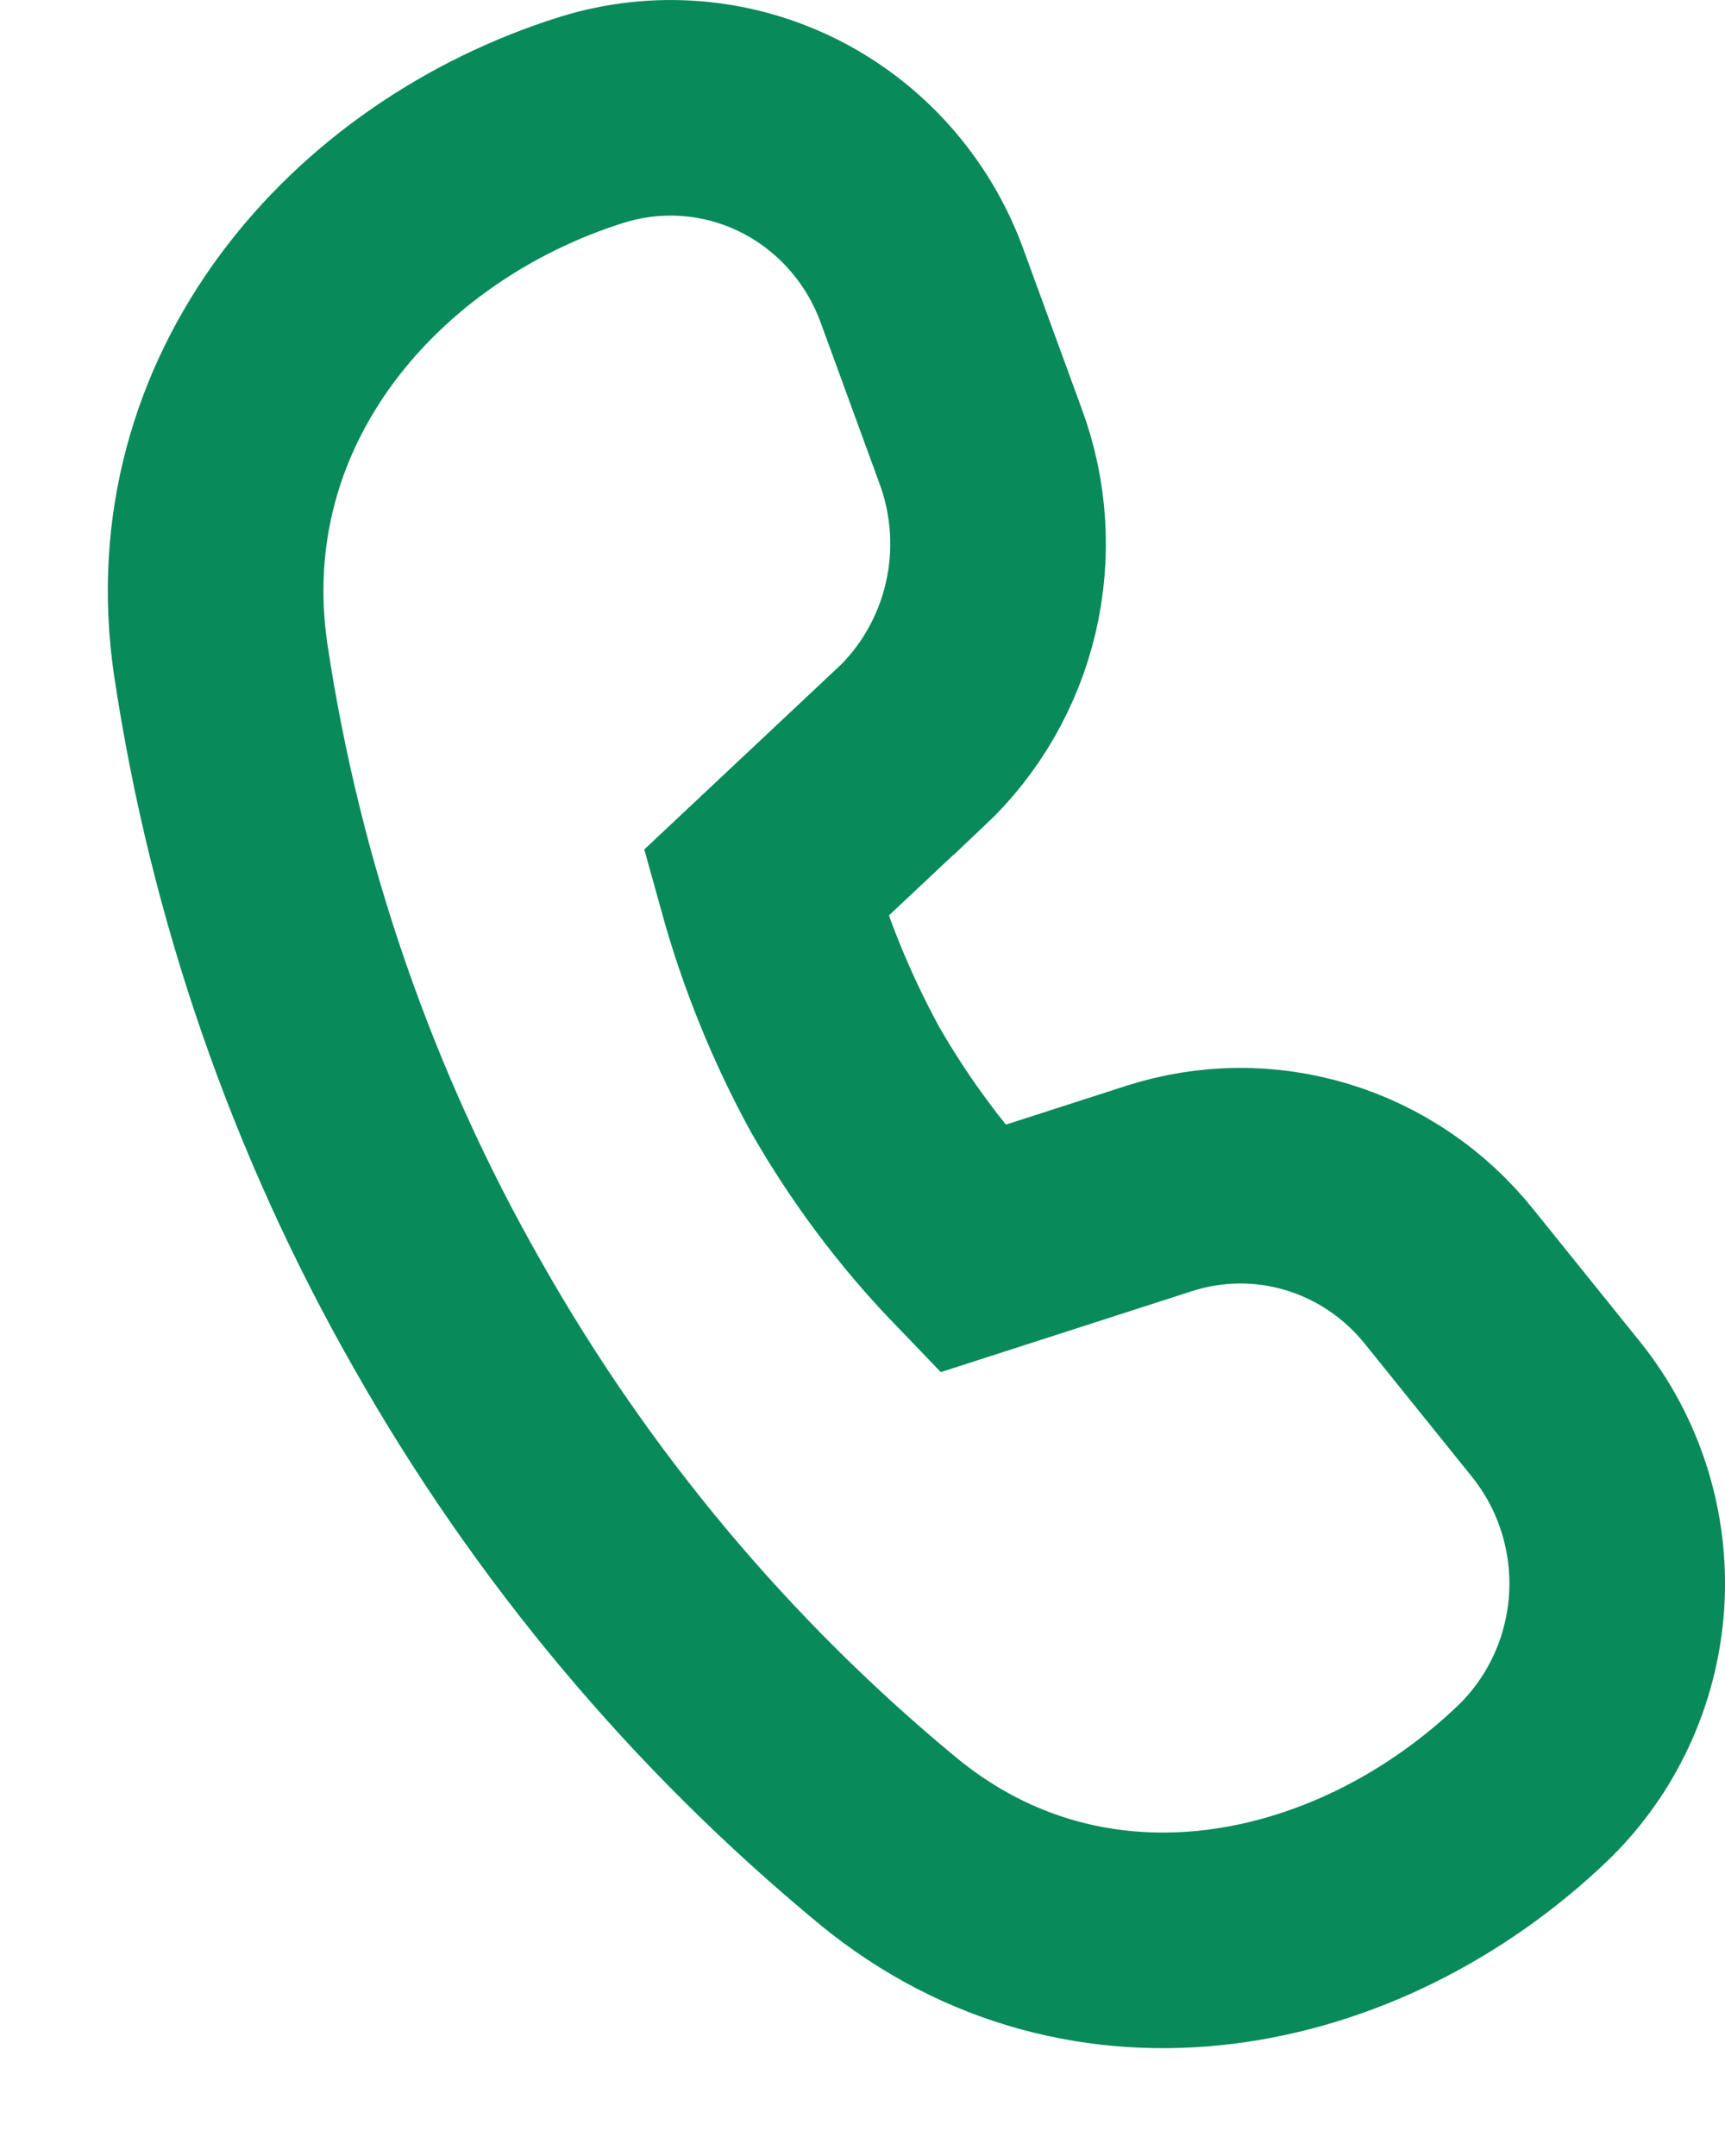 <svg width="16" height="20" viewBox="0 0 16 20" fill="none" xmlns="http://www.w3.org/2000/svg">
<path d="M8.444 6.933L7.101 8.195C7.277 8.829 7.525 9.441 7.84 10.017C8.167 10.587 8.561 11.114 9.014 11.585L10.754 11.024C11.231 10.871 11.742 10.867 12.221 11.013C12.7 11.159 13.125 11.448 13.441 11.842L14.433 13.074C14.835 13.574 15.036 14.211 14.995 14.855C14.953 15.5 14.673 16.105 14.21 16.548C12.594 18.089 10.104 18.612 8.239 17.08C6.594 15.722 5.209 14.067 4.152 12.199C3.083 10.326 2.369 8.265 2.048 6.124C1.69 3.706 3.383 1.772 5.491 1.111C6.099 0.922 6.754 0.976 7.324 1.263C7.893 1.55 8.333 2.048 8.553 2.654L9.097 4.143C9.273 4.621 9.305 5.142 9.189 5.639C9.073 6.135 8.814 6.586 8.446 6.933H8.444Z" stroke="#098A5B" stroke-width="2"/>
</svg>
